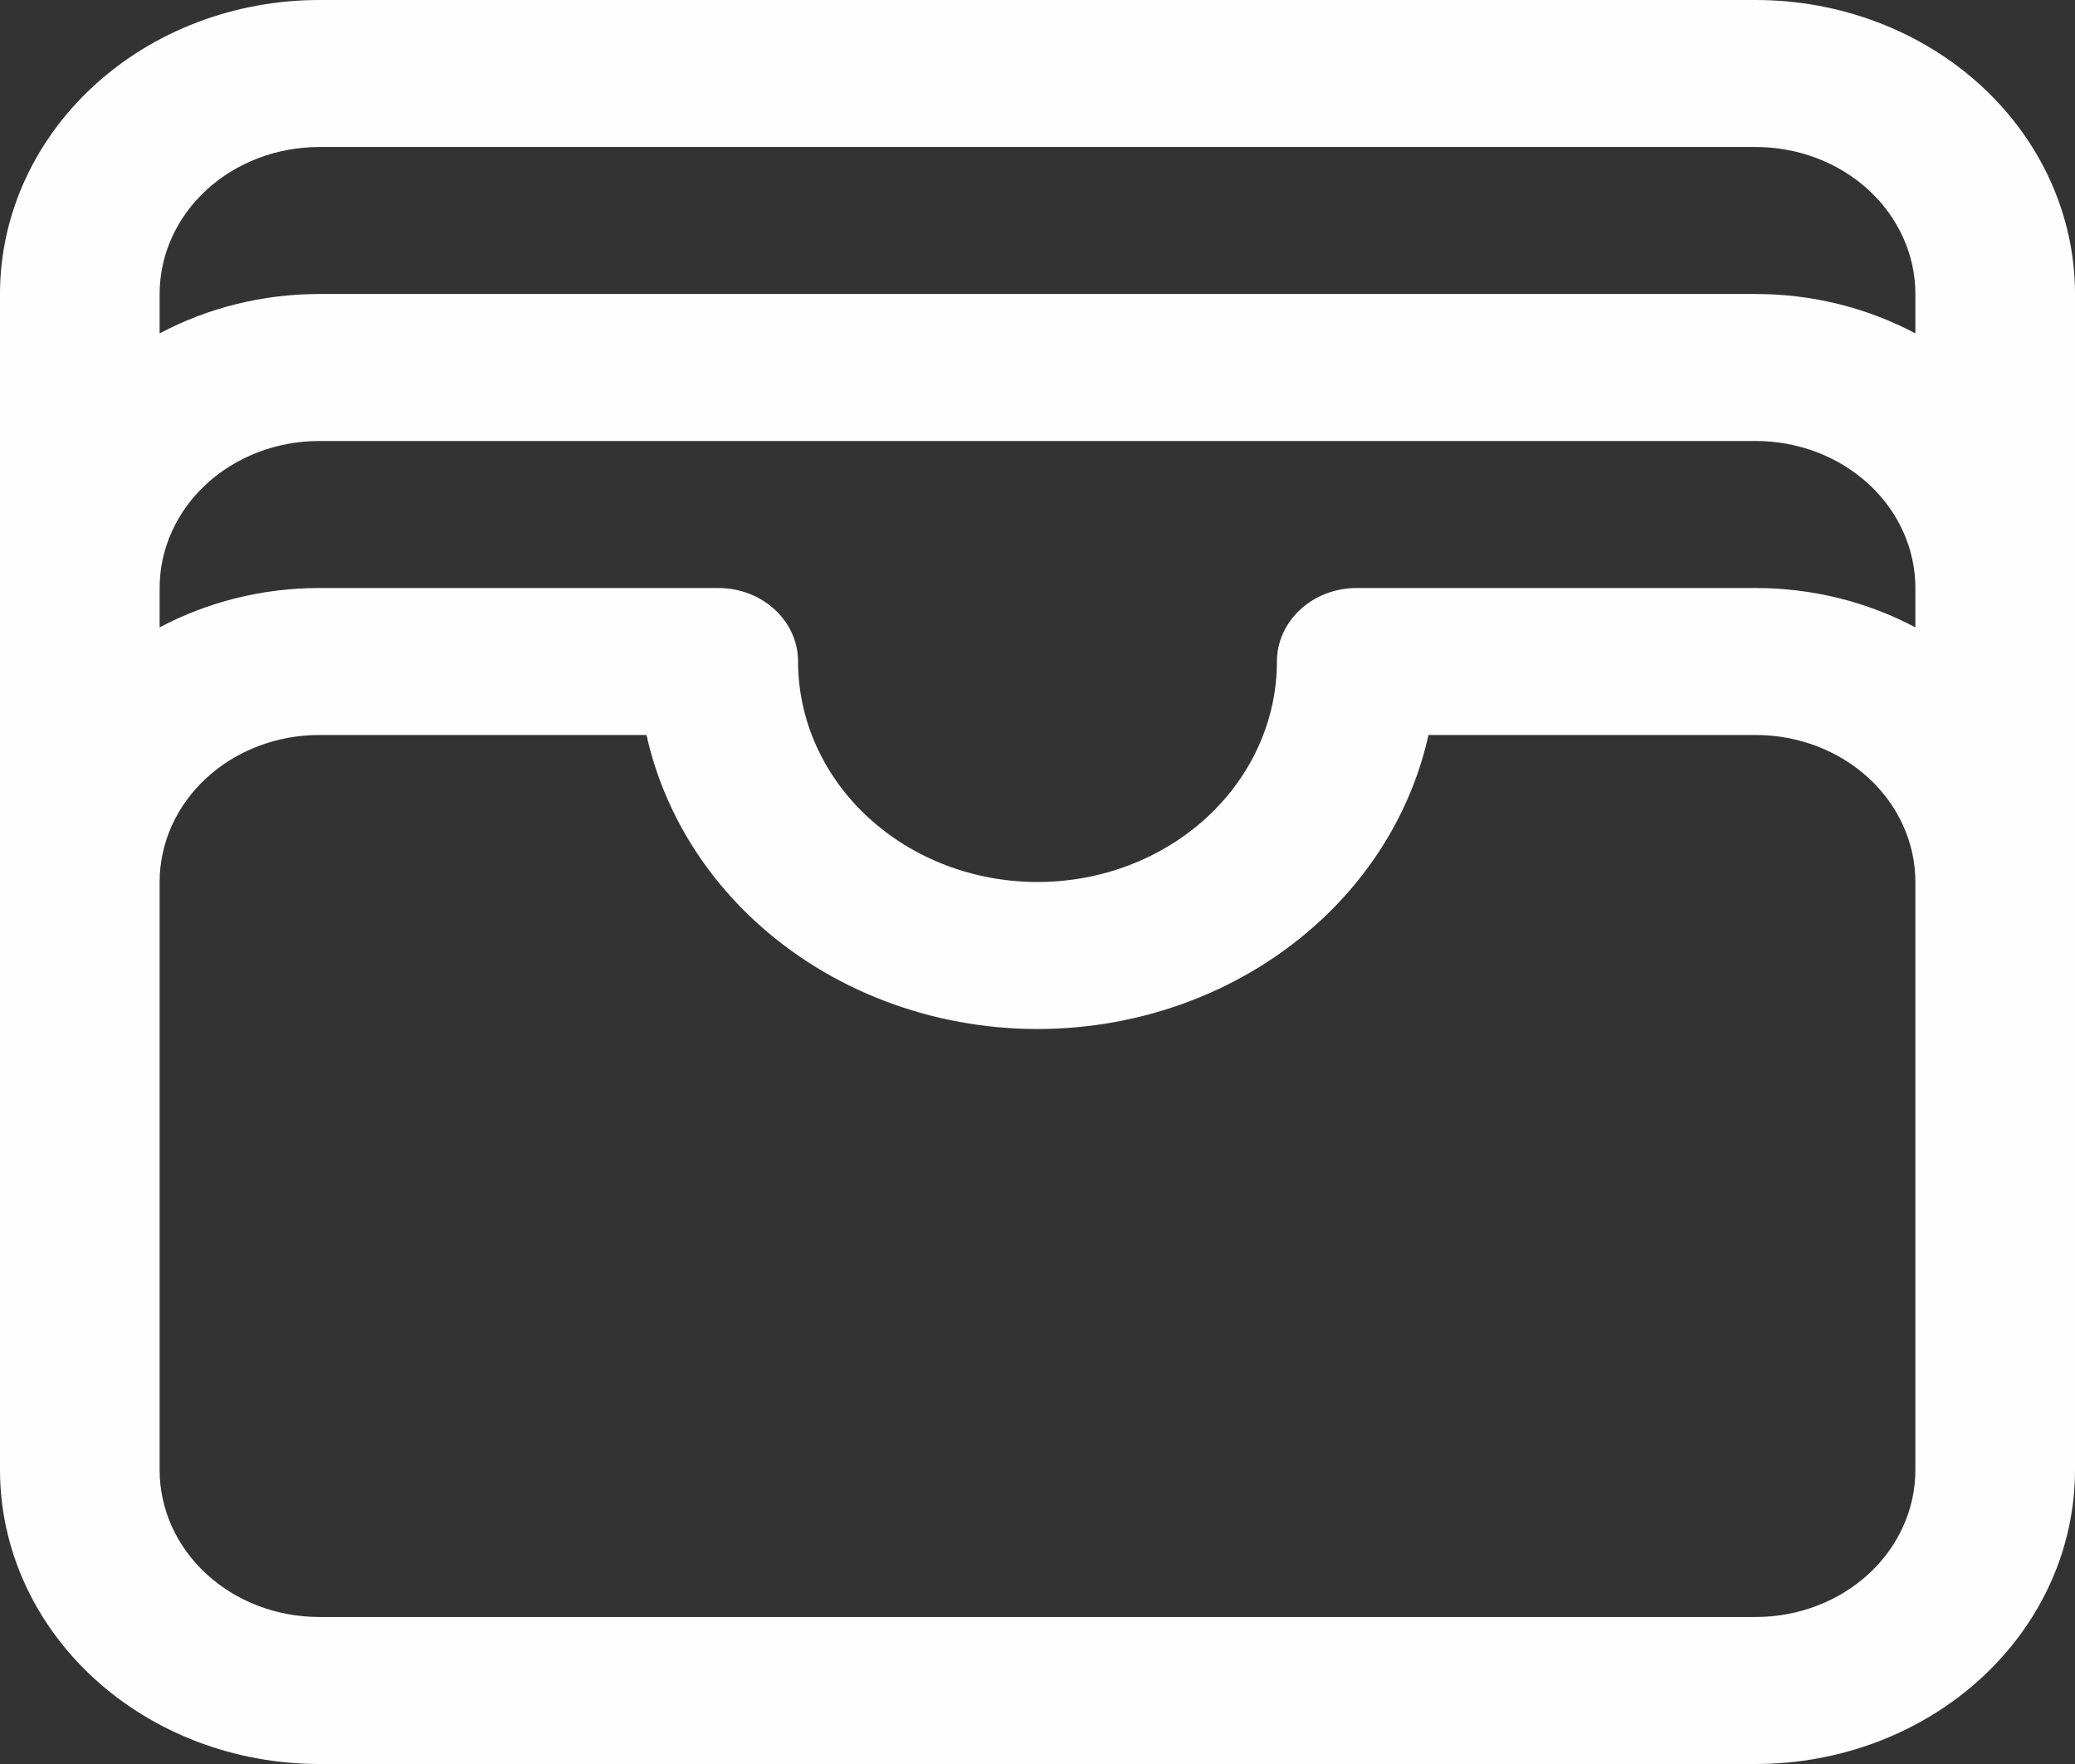 <svg width="80" height="68" viewBox="0 0 80 68" fill="none" xmlns="http://www.w3.org/2000/svg">
<rect x="0" y="0" width="80" height="68" fill="#333333" stroke="none"/>
<path fill-rule="evenodd" clip-rule="evenodd" d="M3.605 3.319C5.913 1.194 9.043 0 12.308 0H67.692C70.957 0 74.087 1.194 76.395 3.319C78.703 5.445 80 8.328 80 11.333V56.667C80 59.672 78.703 62.555 76.395 64.68C74.087 66.806 70.957 68 67.692 68H12.308C9.043 68 5.913 66.806 3.605 64.68C1.297 62.555 0 59.672 0 56.667V11.333C0 8.328 1.297 5.445 3.605 3.319ZM6.154 12.852V11.333C6.154 9.83 6.802 8.389 7.956 7.326C9.11 6.264 10.676 5.667 12.308 5.667H67.692C69.324 5.667 70.89 6.264 72.044 7.326C73.198 8.389 73.846 9.83 73.846 11.333V12.852C71.991 11.866 69.871 11.333 67.692 11.333H12.308C10.129 11.333 8.009 11.866 6.154 12.852ZM73.846 22.667C73.846 21.164 73.198 19.722 72.044 18.66C70.89 17.597 69.324 17 67.692 17H12.308C10.676 17 9.11 17.597 7.956 18.66C6.802 19.722 6.154 21.164 6.154 22.667V24.185C8.009 23.199 10.129 22.667 12.308 22.667H27.692C29.392 22.667 30.769 23.935 30.769 25.5C30.769 27.754 31.742 29.916 33.473 31.51C35.204 33.105 37.552 34 40 34C42.448 34 44.796 33.105 46.527 31.51C48.258 29.916 49.231 27.754 49.231 25.5C49.231 23.935 50.608 22.667 52.308 22.667H67.692C69.871 22.667 71.991 23.199 73.846 24.185V22.667ZM73.846 34C73.846 32.497 73.198 31.056 72.044 29.993C70.89 28.93 69.324 28.333 67.692 28.333H55.074C54.475 31.035 53.027 33.539 50.879 35.517C47.993 38.174 44.08 39.667 40 39.667C35.92 39.667 32.007 38.174 29.121 35.517C26.973 33.539 25.525 31.035 24.926 28.333H12.308C10.676 28.333 9.11 28.93 7.956 29.993C6.802 31.056 6.154 32.497 6.154 34V56.667C6.154 58.17 6.802 59.611 7.956 60.674C9.11 61.736 10.676 62.333 12.308 62.333H67.692C69.324 62.333 70.89 61.736 72.044 60.674C73.198 59.611 73.846 58.17 73.846 56.667V34Z" fill="#FFFEFE"/>
</svg>
